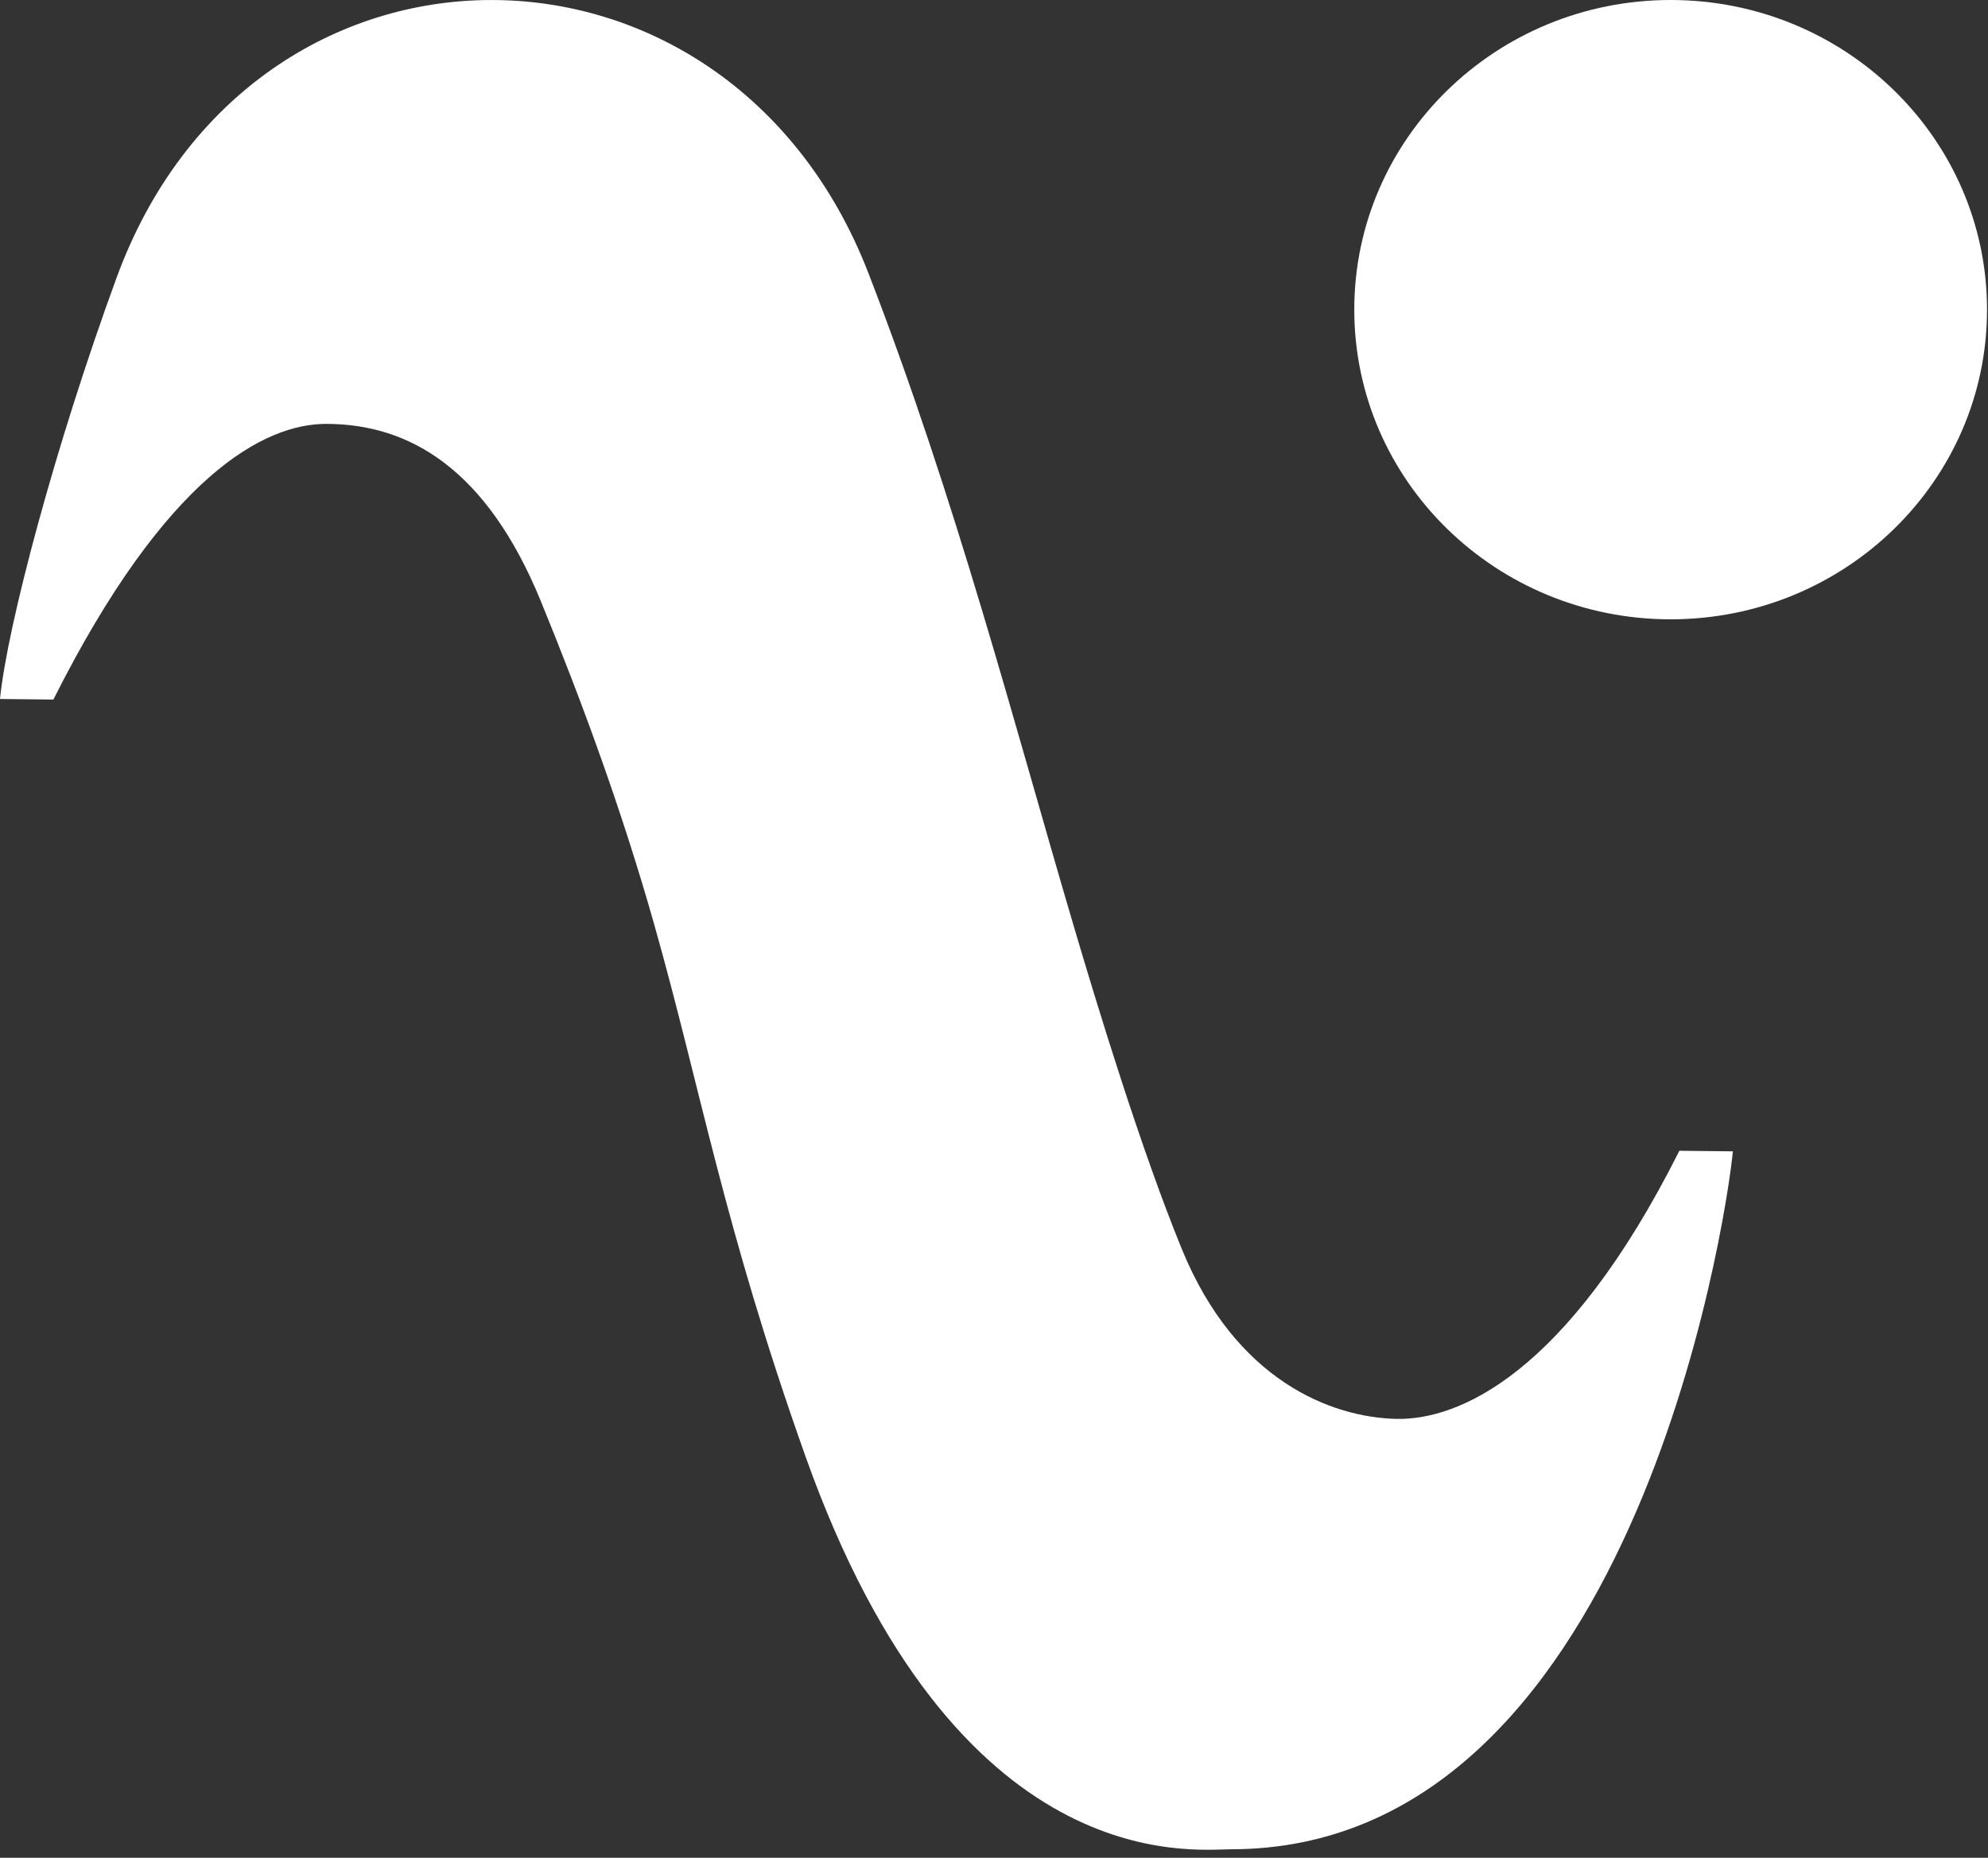 <svg width="245" height="229" viewBox="0 0 245 229" fill="none" xmlns="http://www.w3.org/2000/svg">
<rect x="0" y="0" width="245" height="229" fill="#333333" stroke="none"/>
<g clip-path="url(#clip0_89_29)">
<path d="M206.97 141.84C193.04 169.59 179.64 175.05 172.11 174.9C164.06 174.72 152.3 170.18 145.67 154.02C140.62 141.69 135.27 124.14 132.29 114.03C125.07 89.59 117.85 61.62 107.02 33.66C89.64 -11.25 31.04 -11.39 14.35 34.28C6.8 54.91 0.88 77.24 0 86.16L6.58 86.23C20.51 58.48 32.64 52.25 40.19 52.25C50.54 52.25 60 57.89 66.63 74.05C71.68 86.38 76.61 99.76 80.65 114.04C86.38 134.31 89.21 151.2 99.25 179.47C117.81 231.74 146.97 227.95 151.71 227.95C200.96 227.95 212.7 150.84 213.56 141.92L206.98 141.85H206.96L206.97 141.84Z" fill="white"/>
<path d="M205.89 76.34C227.423 76.34 244.88 59.251 244.88 38.17C244.88 17.089 227.423 0 205.89 0C184.356 0 166.9 17.089 166.9 38.17C166.9 59.251 184.356 76.34 205.89 76.34Z" fill="white"/>
</g>
<defs>
<clipPath id="clip0_89_29">
<rect width="245" height="229" fill="white"/>
</clipPath>
</defs>
</svg>
